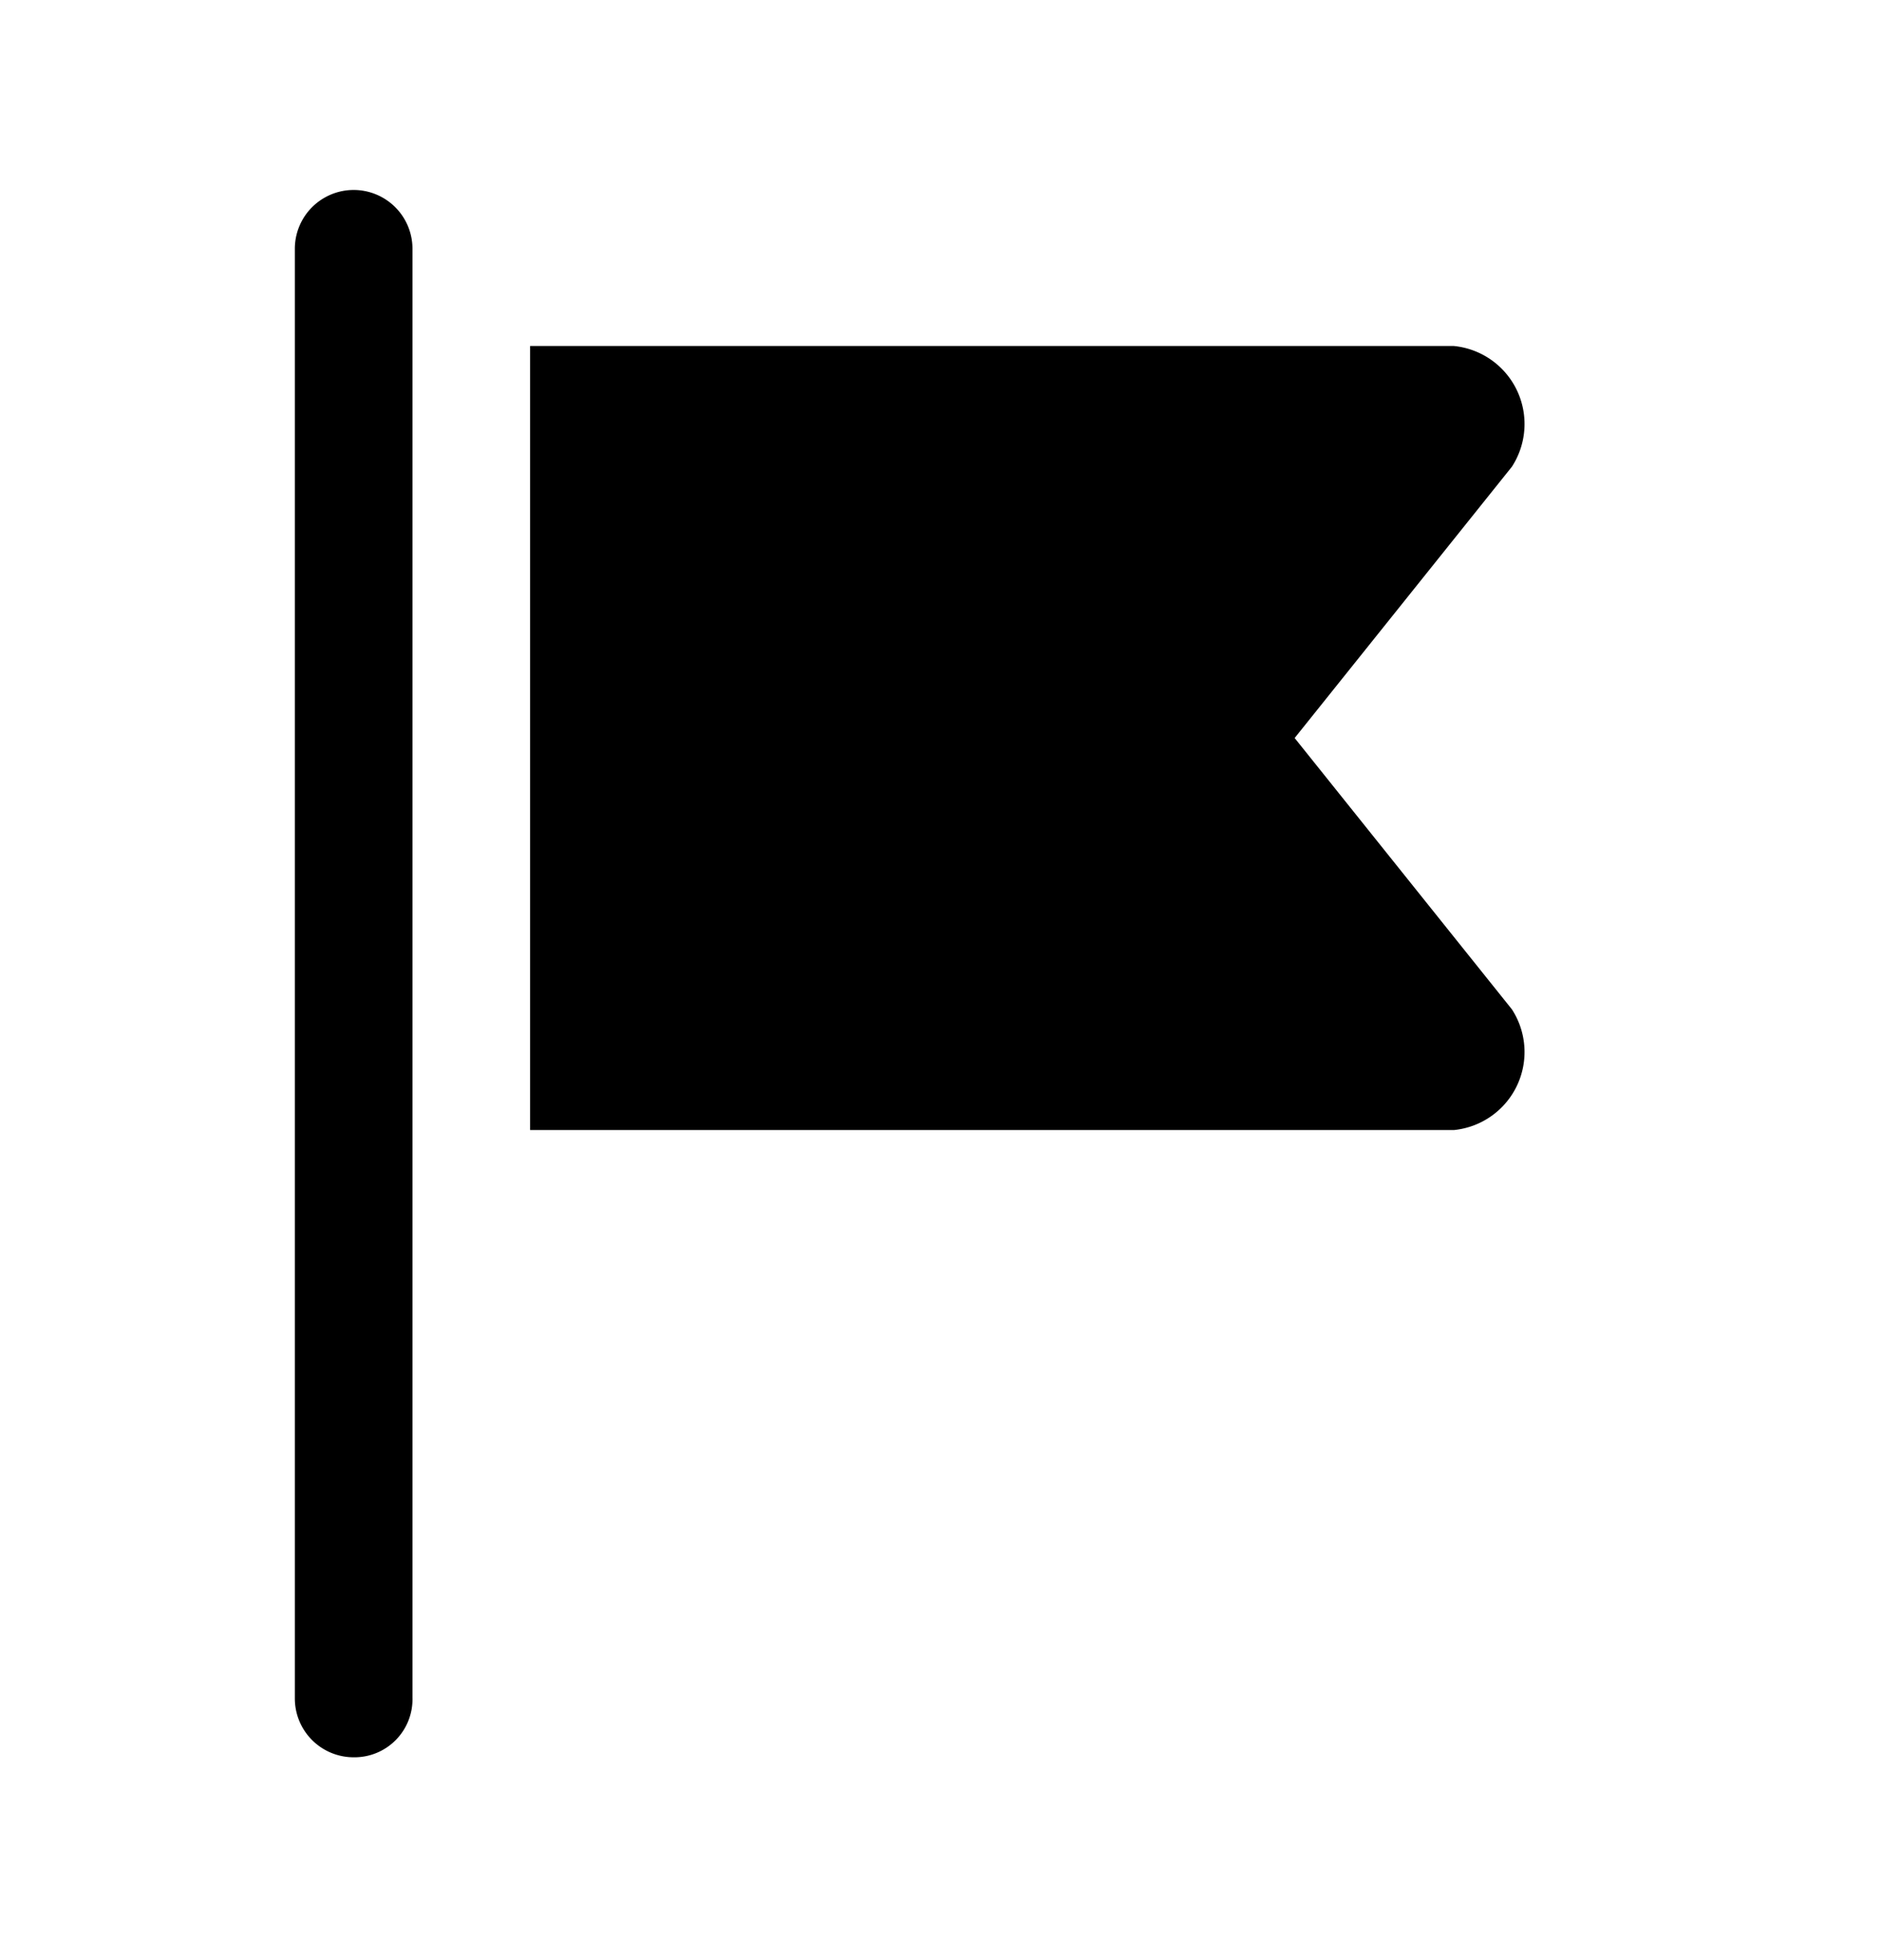 <svg xmlns="http://www.w3.org/2000/svg" width="24" height="25" fill="currentColor" viewBox="0 0 24 25">
  <path d="M4.51 22.413a.75.75 0 0 1-.75-.75V3.173a.75.75 0 1 1 1.5 0v18.48a.74.74 0 0 1-.75.76Zm12-13 2.77-3.46a1 1 0 0 0-.74-1.54H6.76v10h11.78a1 1 0 0 0 .74-1.54l-2.77-3.46Z"/>
</svg>
